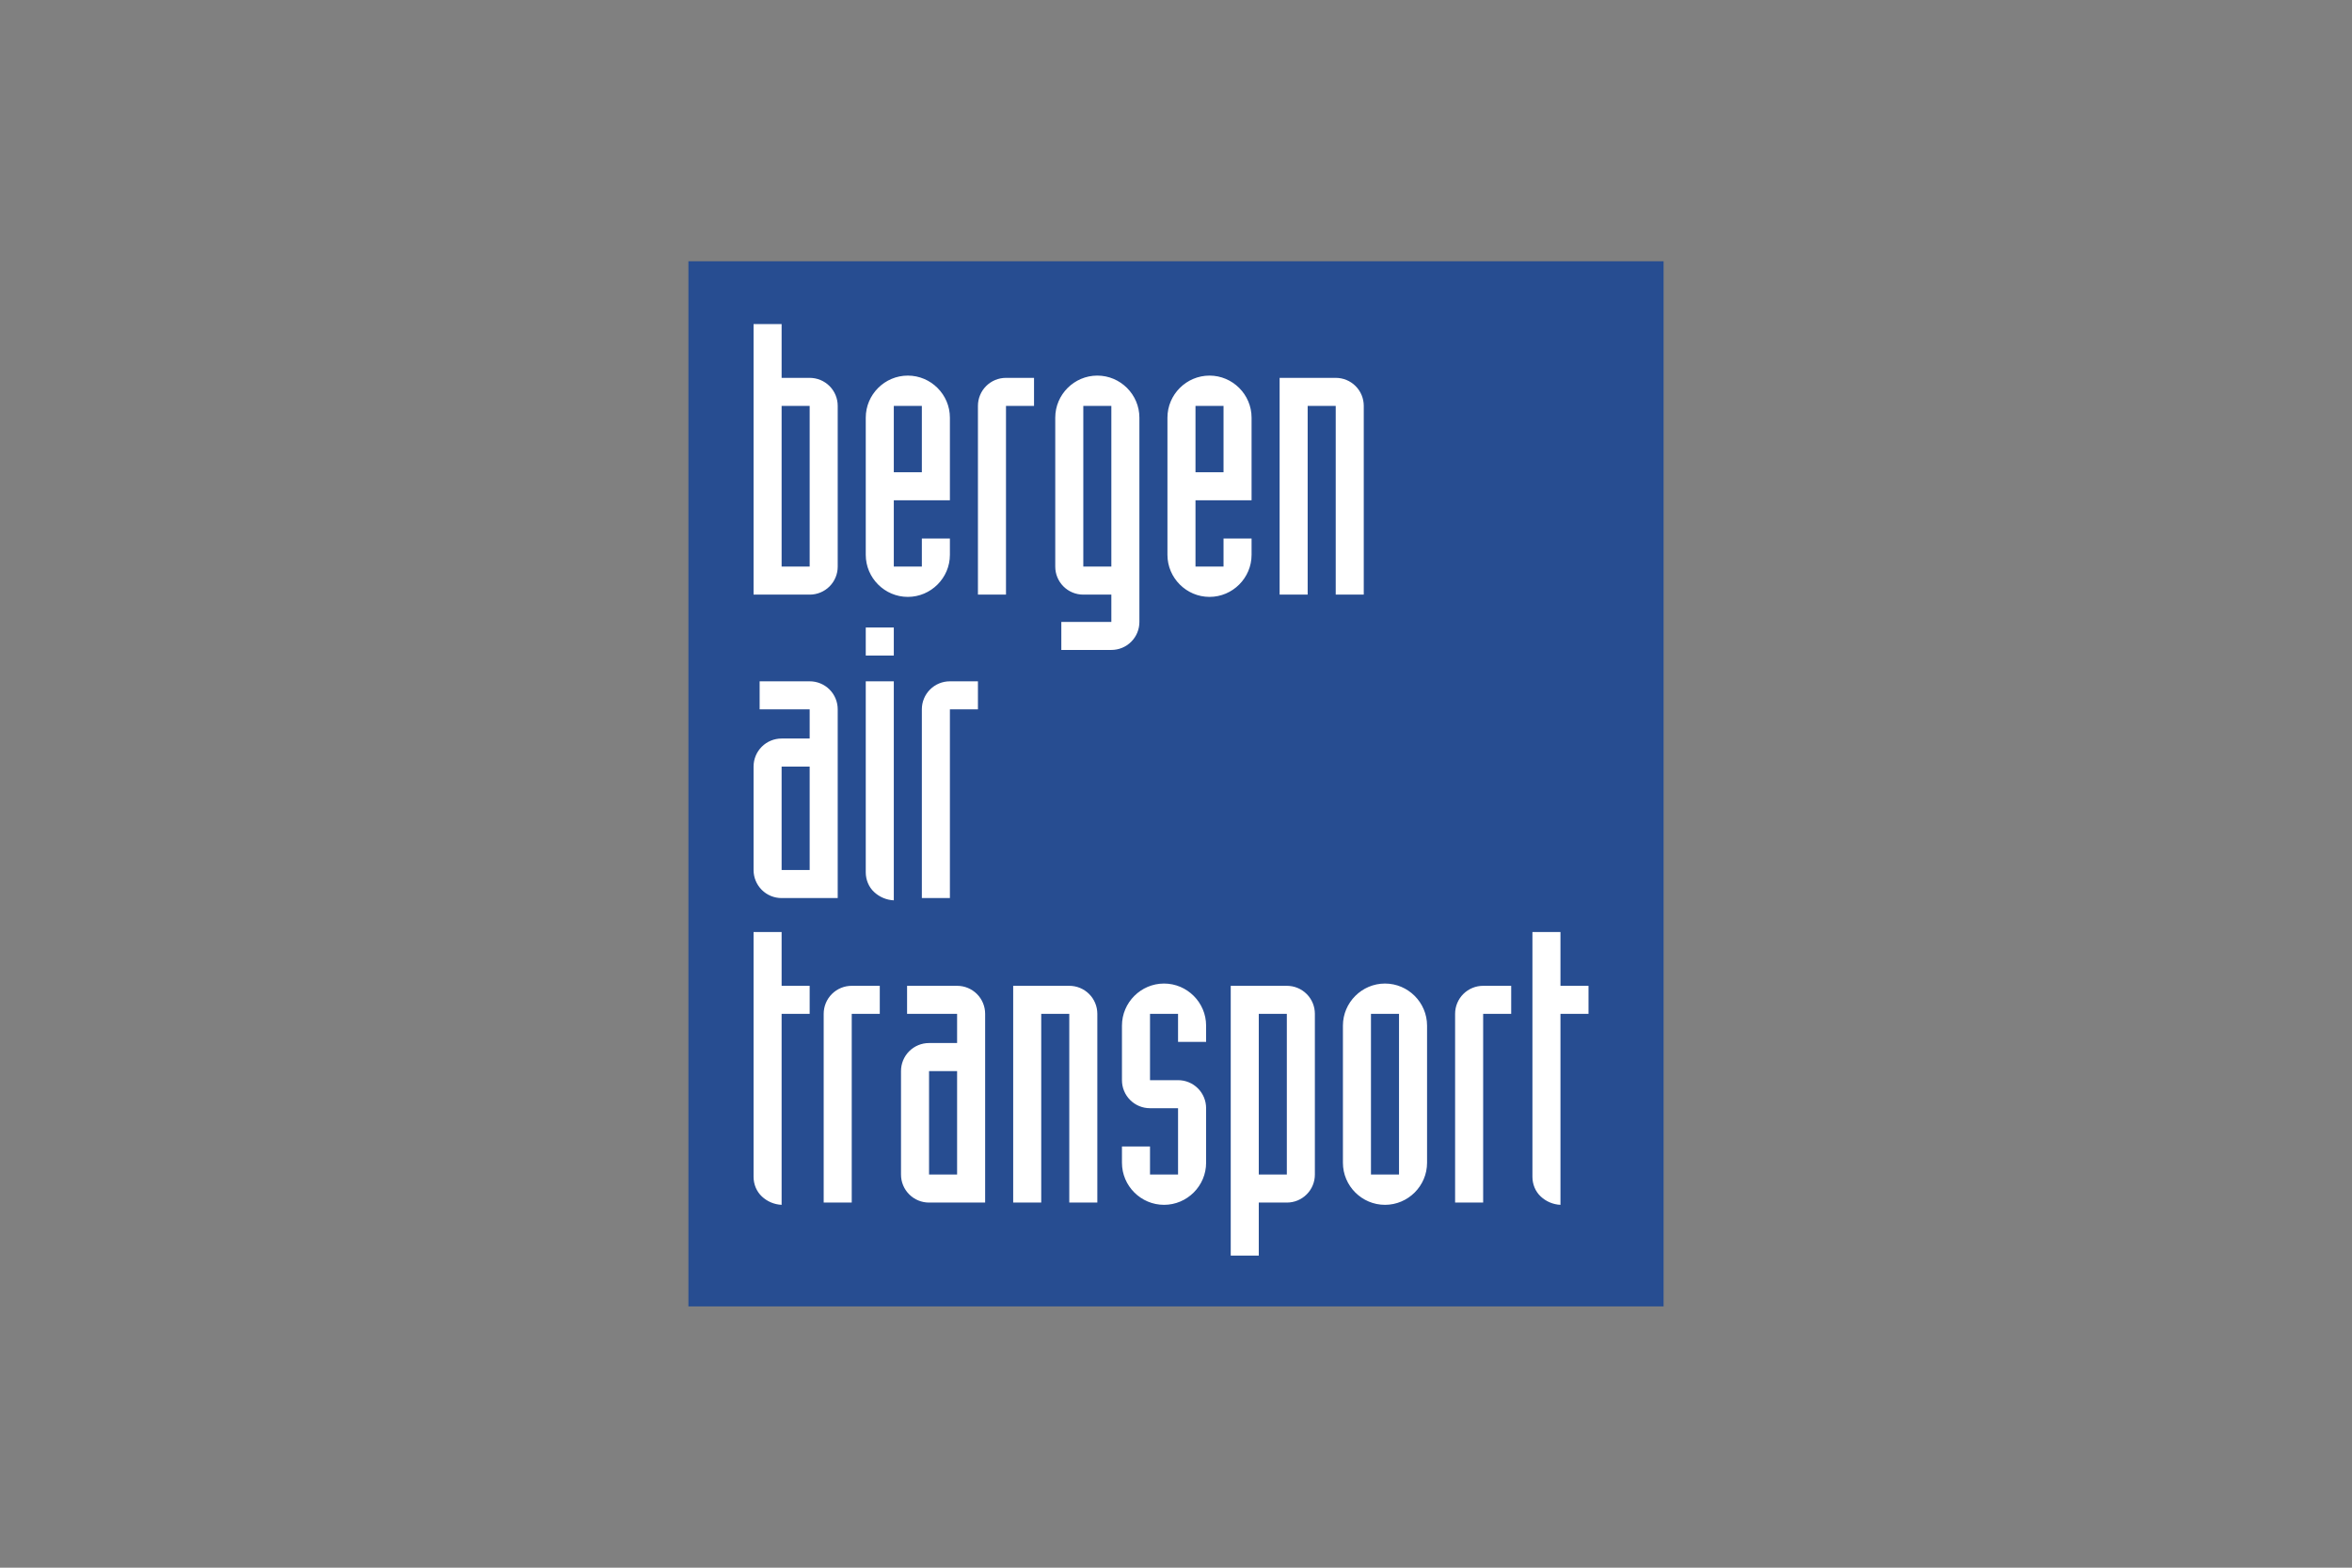 <svg width="480" height="320" viewBox="0 0 480 320" fill="none" xmlns="http://www.w3.org/2000/svg">
<rect x="0" y="0" width="480" height="320" fill="#808080" stroke="none"/>
<path fill-rule="evenodd" clip-rule="evenodd" d="M140.493 266.666H339.507V53.333H140.493V266.666Z" fill="#274D91"/>
<path fill-rule="evenodd" clip-rule="evenodd" d="M153.789 66.147H159.514V77.13H165.238C165.99 77.129 166.735 77.276 167.431 77.563C168.126 77.85 168.758 78.272 169.29 78.803C169.822 79.336 170.243 79.968 170.53 80.663C170.817 81.358 170.964 82.104 170.962 82.856V115.652C170.964 116.404 170.817 117.149 170.53 117.844C170.243 118.54 169.821 119.171 169.289 119.703C168.757 120.235 168.125 120.656 167.43 120.943C166.735 121.23 165.99 121.377 165.238 121.375H153.789V66.147ZM159.514 115.652H165.238V82.856H159.514V115.652ZM176.686 85.253C176.686 80.534 180.552 76.668 185.27 76.668C189.988 76.668 193.857 80.534 193.857 85.253V102.116H182.409V115.653H188.132V109.928H193.857V113.253C193.857 117.971 189.988 121.839 185.27 121.839C180.552 121.839 176.686 117.971 176.686 113.253V85.253ZM182.409 96.391H188.132V82.856H182.409V96.391ZM199.579 82.856C199.577 82.104 199.724 81.358 200.011 80.663C200.298 79.968 200.72 79.336 201.252 78.803C201.784 78.272 202.415 77.85 203.111 77.563C203.806 77.276 204.551 77.129 205.304 77.13H211.026V82.856H205.304V121.375H199.579V82.856ZM216.596 126.945H226.806V121.375H221.082C220.33 121.377 219.585 121.23 218.89 120.943C218.194 120.656 217.563 120.235 217.031 119.703C216.499 119.171 216.077 118.539 215.79 117.844C215.503 117.149 215.356 116.404 215.358 115.652V85.254C215.358 80.534 219.225 76.667 223.944 76.667C228.661 76.667 232.53 80.534 232.53 85.254V126.945C232.532 127.697 232.385 128.442 232.098 129.137C231.811 129.832 231.389 130.464 230.857 130.996C230.325 131.528 229.694 131.949 228.998 132.236C228.303 132.523 227.558 132.67 226.806 132.668H216.596V126.945ZM221.082 115.652H226.806V82.856H221.082V115.652ZM238.253 85.253C238.253 80.534 242.121 76.668 246.839 76.668C251.557 76.668 255.424 80.534 255.424 85.253V102.116H243.978V115.653H249.7V109.928H255.424V113.253C255.424 117.971 251.557 121.839 246.839 121.839C242.121 121.839 238.253 117.971 238.253 113.253V85.253ZM243.978 96.391H249.7V82.856H243.978V96.391ZM261.147 77.13H272.596C273.348 77.129 274.093 77.276 274.788 77.563C275.483 77.85 276.115 78.272 276.647 78.804C277.179 79.336 277.6 79.968 277.887 80.663C278.174 81.359 278.32 82.104 278.318 82.856V121.375H272.596V82.856H266.871V121.375H261.147V77.13ZM170.962 183.315H159.513C158.761 183.316 158.016 183.169 157.321 182.882C156.625 182.595 155.994 182.174 155.462 181.642C154.93 181.11 154.509 180.478 154.222 179.783C153.935 179.088 153.788 178.343 153.789 177.591V156.476C153.788 155.723 153.934 154.978 154.221 154.283C154.508 153.587 154.93 152.956 155.462 152.424C155.994 151.892 156.626 151.47 157.321 151.183C158.016 150.896 158.762 150.749 159.514 150.751H165.238V144.795H155.027V139.071H165.238C165.99 139.069 166.735 139.215 167.43 139.502C168.126 139.789 168.757 140.211 169.289 140.743C169.821 141.275 170.243 141.906 170.53 142.602C170.817 143.297 170.964 144.042 170.962 144.794V183.315ZM159.513 177.591H165.238V156.476H159.514V177.591M182.409 133.812H176.685V128.088H182.409V133.812ZM182.409 183.78C180.909 183.707 179.484 183.104 178.386 182.078C177.304 181.072 176.685 179.602 176.685 178.055V139.072H182.409V183.78ZM188.132 144.795C188.13 144.043 188.277 143.298 188.564 142.603C188.851 141.907 189.273 141.276 189.805 140.744C190.337 140.212 190.968 139.79 191.664 139.503C192.359 139.216 193.104 139.07 193.857 139.072H199.579V144.795H193.857V183.315H188.132V144.795ZM165.238 206.951H159.514V245.934C158.014 245.863 156.588 245.261 155.492 244.235C154.409 243.228 153.789 241.759 153.789 240.212V190.244H159.514V201.227H165.238V206.951ZM168.099 206.951C168.098 206.199 168.245 205.454 168.532 204.759C168.819 204.064 169.24 203.432 169.772 202.9C170.304 202.369 170.936 201.947 171.631 201.66C172.326 201.373 173.071 201.226 173.823 201.228H179.547V206.951H173.823V245.471H168.099V206.951ZM201.049 245.471H189.602C188.85 245.473 188.105 245.326 187.41 245.039C186.715 244.752 186.083 244.33 185.552 243.798C185.02 243.266 184.598 242.635 184.311 241.94C184.024 241.245 183.877 240.5 183.879 239.748V218.632C183.877 217.88 184.024 217.135 184.311 216.44C184.598 215.744 185.019 215.113 185.551 214.581C186.083 214.049 186.714 213.627 187.41 213.34C188.105 213.053 188.85 212.906 189.602 212.908H195.326V206.951H185.117V201.228H195.326C196.078 201.226 196.823 201.373 197.518 201.66C198.213 201.947 198.845 202.369 199.377 202.9C199.909 203.432 200.33 204.064 200.617 204.759C200.904 205.454 201.051 206.199 201.049 206.951V245.471ZM189.602 239.748H195.326V218.632H189.602V239.748ZM206.773 201.228H218.22C218.972 201.226 219.717 201.373 220.413 201.66C221.108 201.947 221.74 202.369 222.271 202.9C222.803 203.432 223.225 204.064 223.512 204.759C223.799 205.454 223.946 206.199 223.945 206.951V245.471H218.22V206.951H212.497V245.471H206.773V201.228ZM240.419 206.951H234.696V220.488H240.419C241.172 220.486 241.917 220.633 242.612 220.92C243.307 221.206 243.939 221.628 244.471 222.16C245.003 222.691 245.425 223.323 245.712 224.018C245.999 224.713 246.146 225.458 246.144 226.211V237.35C246.144 242.068 242.274 245.934 237.558 245.934C232.838 245.934 228.971 242.068 228.971 237.35V234.024H234.696V239.748H240.419V226.211H234.696C233.944 226.212 233.199 226.066 232.503 225.779C231.808 225.492 231.177 225.07 230.645 224.539C230.113 224.007 229.691 223.375 229.404 222.68C229.117 221.985 228.97 221.24 228.971 220.488V209.35C228.971 204.632 232.838 200.764 237.558 200.764C242.274 200.764 246.144 204.632 246.144 209.35V212.676H240.418V206.951M251.17 201.228H262.619C263.371 201.227 264.115 201.373 264.811 201.66C265.506 201.947 266.137 202.369 266.669 202.901C267.201 203.432 267.622 204.064 267.909 204.759C268.196 205.454 268.343 206.199 268.341 206.951V239.748C268.343 240.5 268.196 241.245 267.909 241.94C267.622 242.635 267.201 243.267 266.669 243.798C266.137 244.33 265.506 244.752 264.811 245.039C264.116 245.326 263.371 245.473 262.619 245.471H256.894V256.299H251.17V201.228ZM256.894 239.748H262.619V206.95H256.894V239.747M274.066 209.35C274.066 204.632 277.933 200.764 282.65 200.764C287.37 200.764 291.237 204.632 291.237 209.35V237.35C291.237 242.068 287.37 245.934 282.651 245.934C277.932 245.934 274.066 242.068 274.066 237.35V209.35ZM279.789 239.748H285.514V206.95H279.789V239.747M296.96 206.951C296.959 206.199 297.106 205.454 297.393 204.759C297.68 204.064 298.101 203.432 298.633 202.9C299.165 202.369 299.797 201.947 300.492 201.66C301.187 201.373 301.932 201.226 302.684 201.228H308.408V206.951H302.684V245.471H296.96V206.951ZM324.187 206.951H318.463V245.934C316.963 245.863 315.538 245.261 314.441 244.235C313.357 243.228 312.74 241.759 312.74 240.212V190.244H318.463V201.227H324.187V206.951Z" fill="white"/>
</svg>
